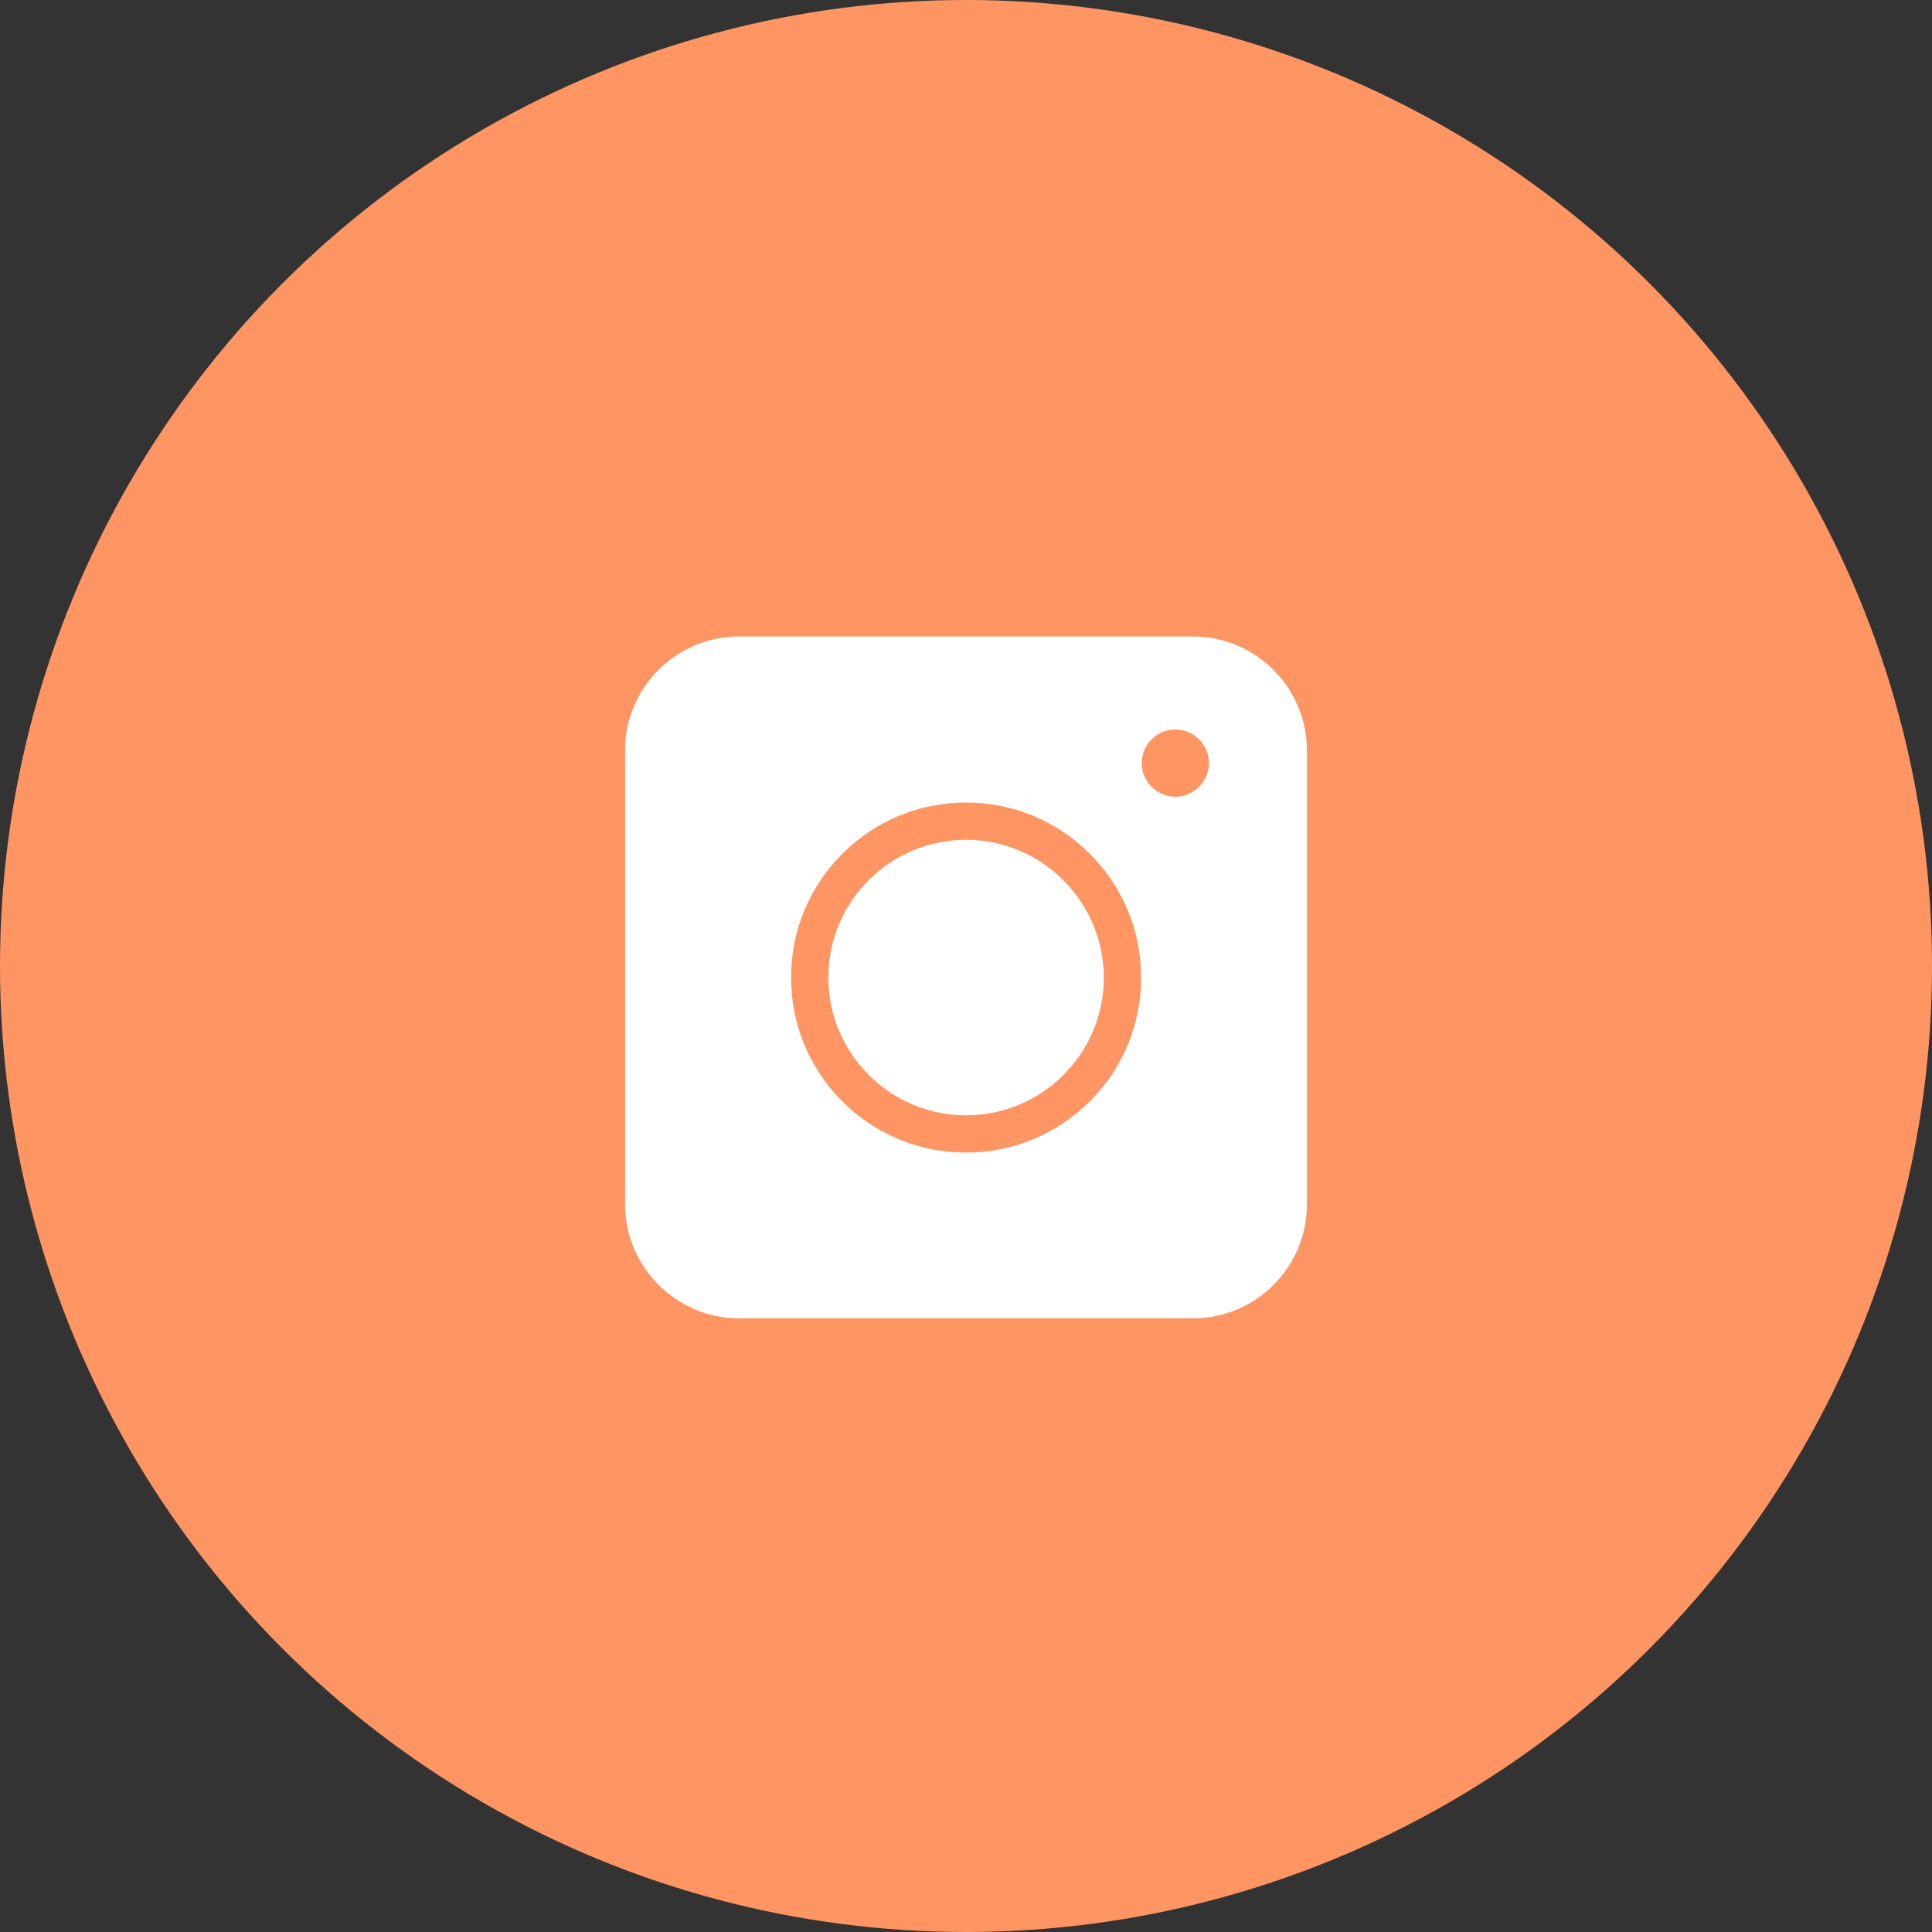 <svg width="28" height="28" viewBox="0 0 28 28" fill="none" xmlns="http://www.w3.org/2000/svg">
<rect x="0" y="0" width="28" height="28" fill="#333333" stroke="none"/>
<g id="Group 1605">
<circle id="Ellipse 2" cx="14" cy="14" r="14" fill="#FE9563"/>
<g id="Instagram">
<path id="Vector" d="M17.289 19.106H10.71C9.801 19.106 9.059 18.363 9.059 17.454V10.875C9.059 9.966 9.801 9.224 10.71 9.224H17.289C18.198 9.224 18.941 9.966 18.941 10.875V17.454C18.941 18.367 18.202 19.106 17.289 19.106Z" fill="white"/>
<path id="Vector_2" d="M14.001 16.704C13.324 16.704 12.686 16.44 12.207 15.961C11.729 15.482 11.465 14.845 11.465 14.167C11.465 13.49 11.729 12.852 12.207 12.374C12.686 11.895 13.324 11.631 14.001 11.631C14.679 11.631 15.316 11.895 15.795 12.374C16.274 12.852 16.538 13.49 16.538 14.167C16.538 14.845 16.274 15.482 15.795 15.961C15.312 16.44 14.679 16.704 14.001 16.704ZM14.001 12.171C12.902 12.171 12.005 13.063 12.005 14.167C12.005 15.267 12.898 16.164 14.001 16.164C15.101 16.164 15.998 15.271 15.998 14.167C15.994 13.068 15.101 12.171 14.001 12.171Z" fill="#FE9563"/>
<path id="Vector_3" d="M17.034 11.546C17.303 11.546 17.521 11.328 17.521 11.059C17.521 10.79 17.303 10.572 17.034 10.572C16.765 10.572 16.547 10.79 16.547 11.059C16.547 11.328 16.765 11.546 17.034 11.546Z" fill="#FE9563"/>
</g>
</g>
</svg>
